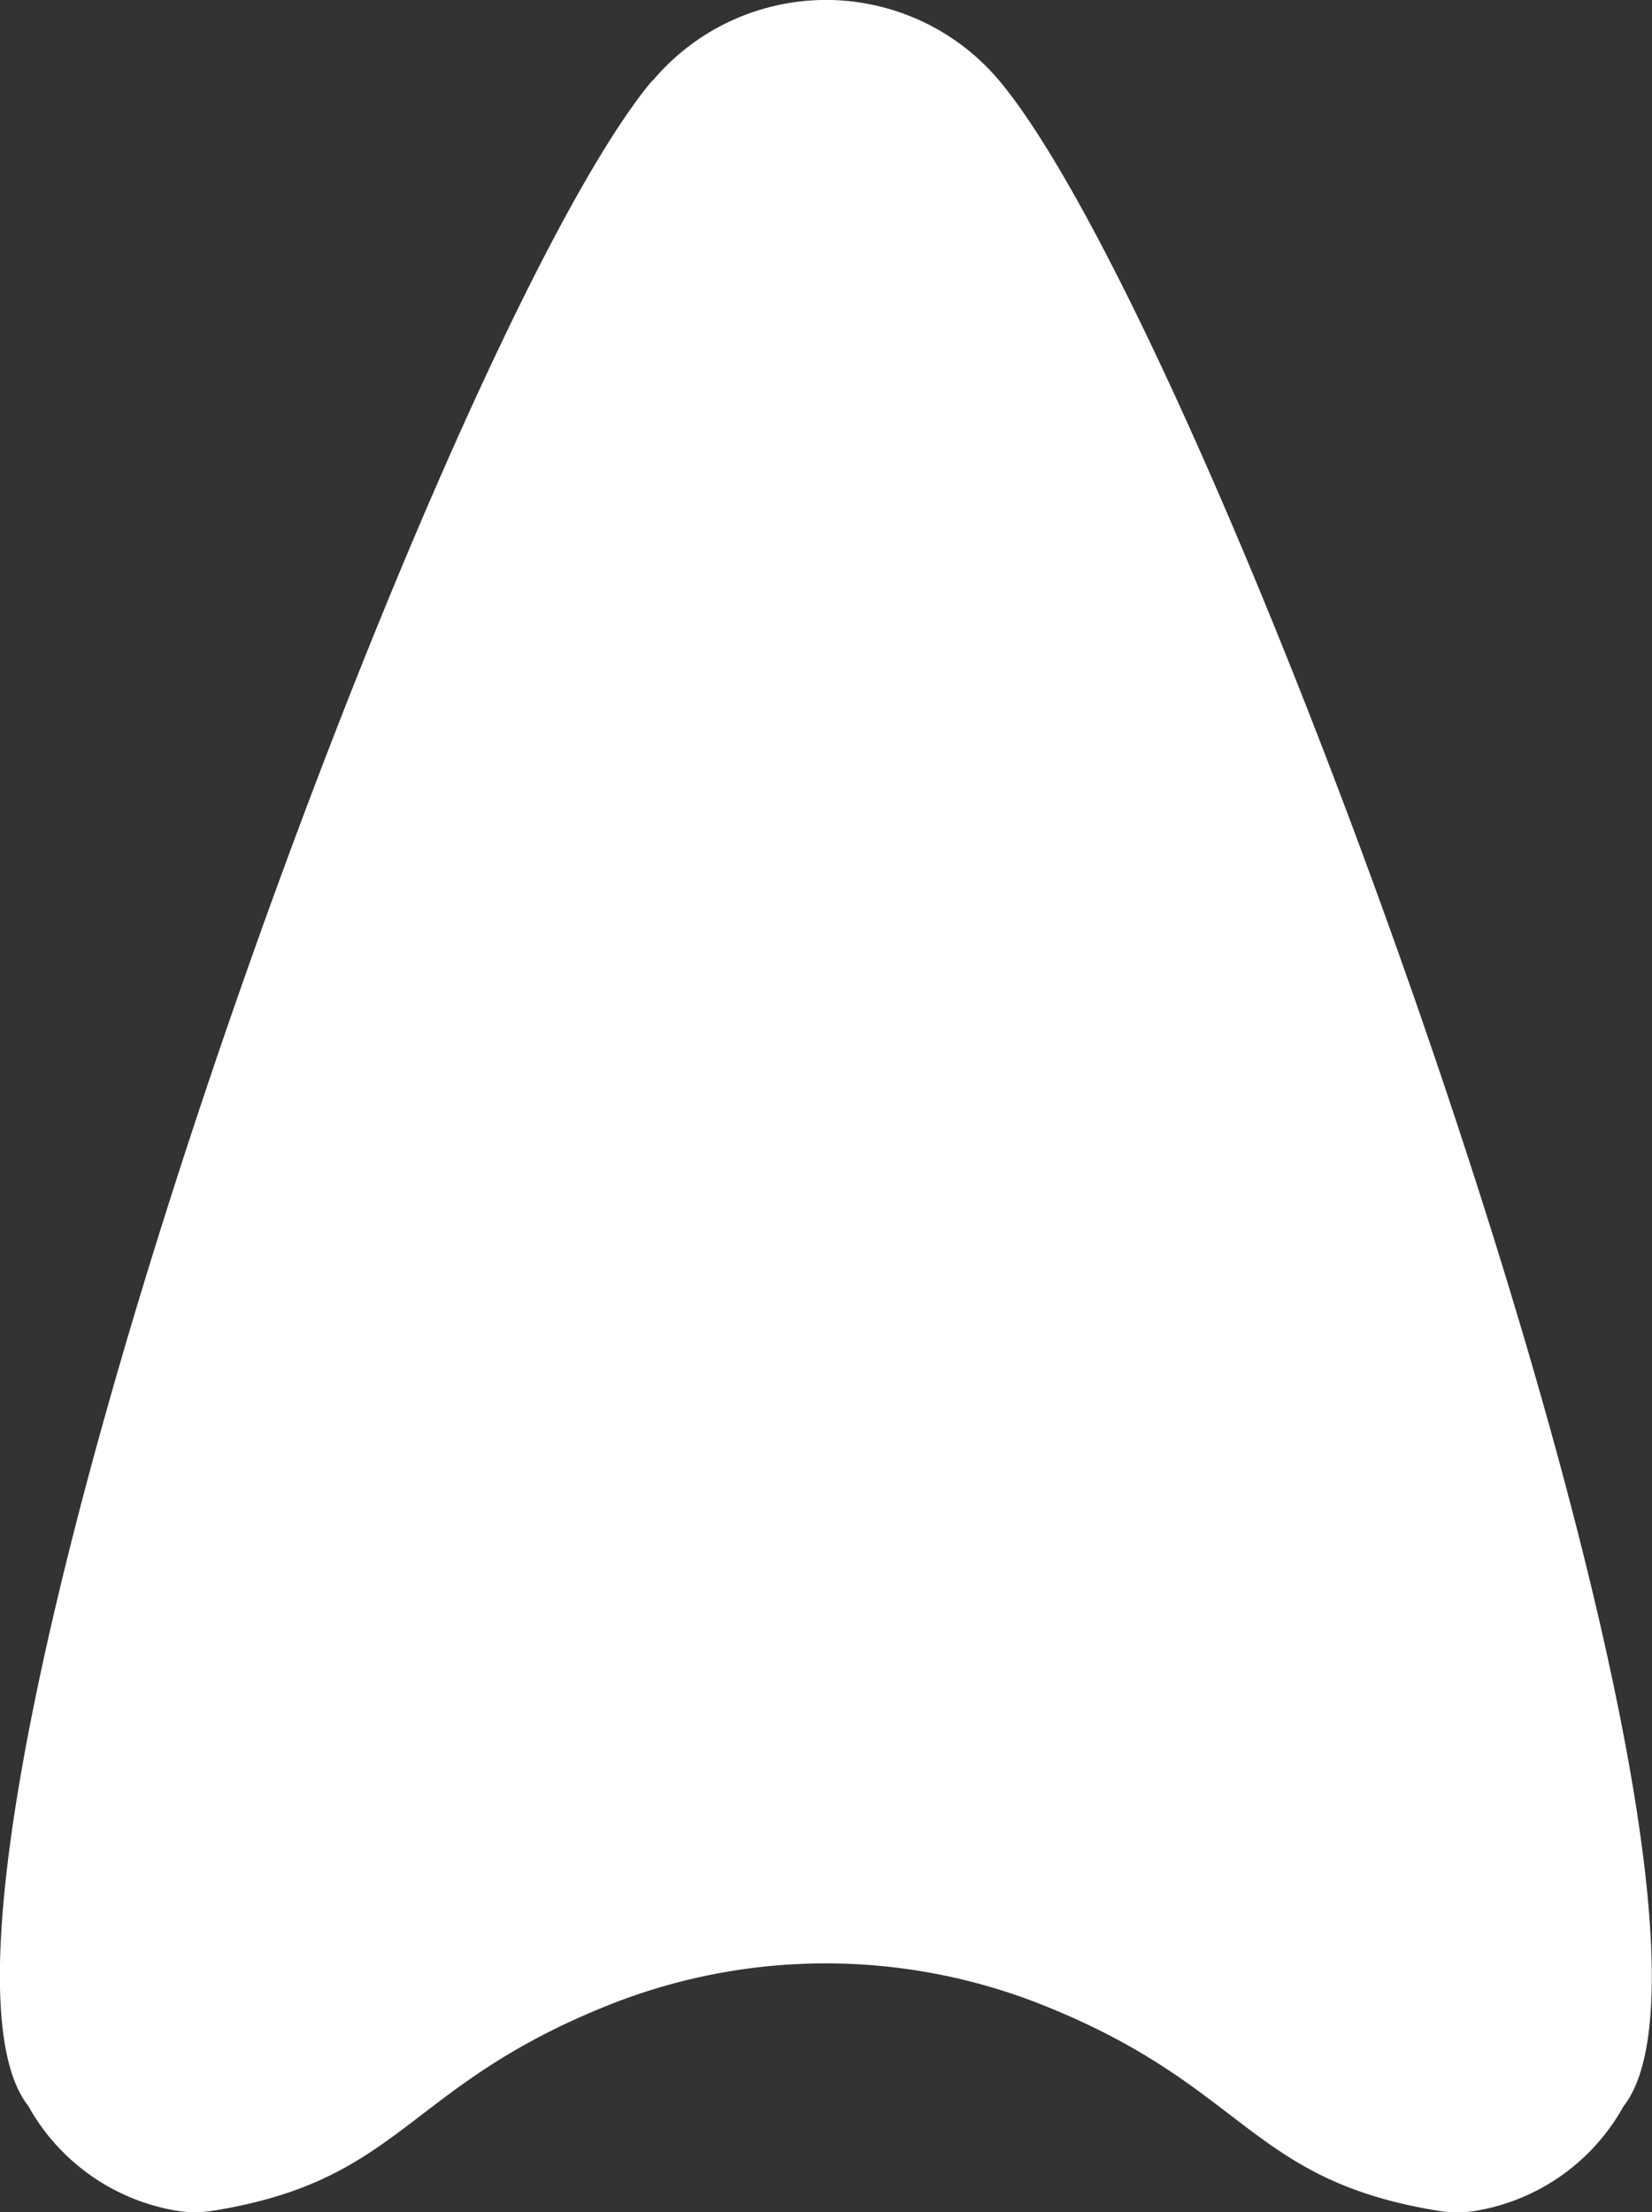 <svg xmlns="http://www.w3.org/2000/svg" viewBox="0 0 116.72 156.24"><rect x="0" y="0" width="116.72" height="156.24" fill="#333333" stroke="none"/><defs><style>.cls-1{fill:#fff;}</style></defs><title>Ship</title><g id="Layer_2" data-name="Layer 2"><g id="Layer_1-2" data-name="Layer 1"><path class="cls-1" d="M73.67,141.6c14.44,5.75,14.52,12.36,27.94,14.53a7.78,7.78,0,0,0,2.68,0,14.71,14.71,0,0,0,10.42-7.38C126,134.38,86.41,24.79,70.68,5.79l-.15-.18a16,16,0,0,0-24.34,0L46,5.79C30.31,24.79-9.33,134.38,2,148.73a14.77,14.77,0,0,0,10.43,7.39,8,8,0,0,0,2.67,0c13.41-2.17,13.5-8.78,27.94-14.53A41.43,41.43,0,0,1,73.67,141.6Z"/></g></g></svg>